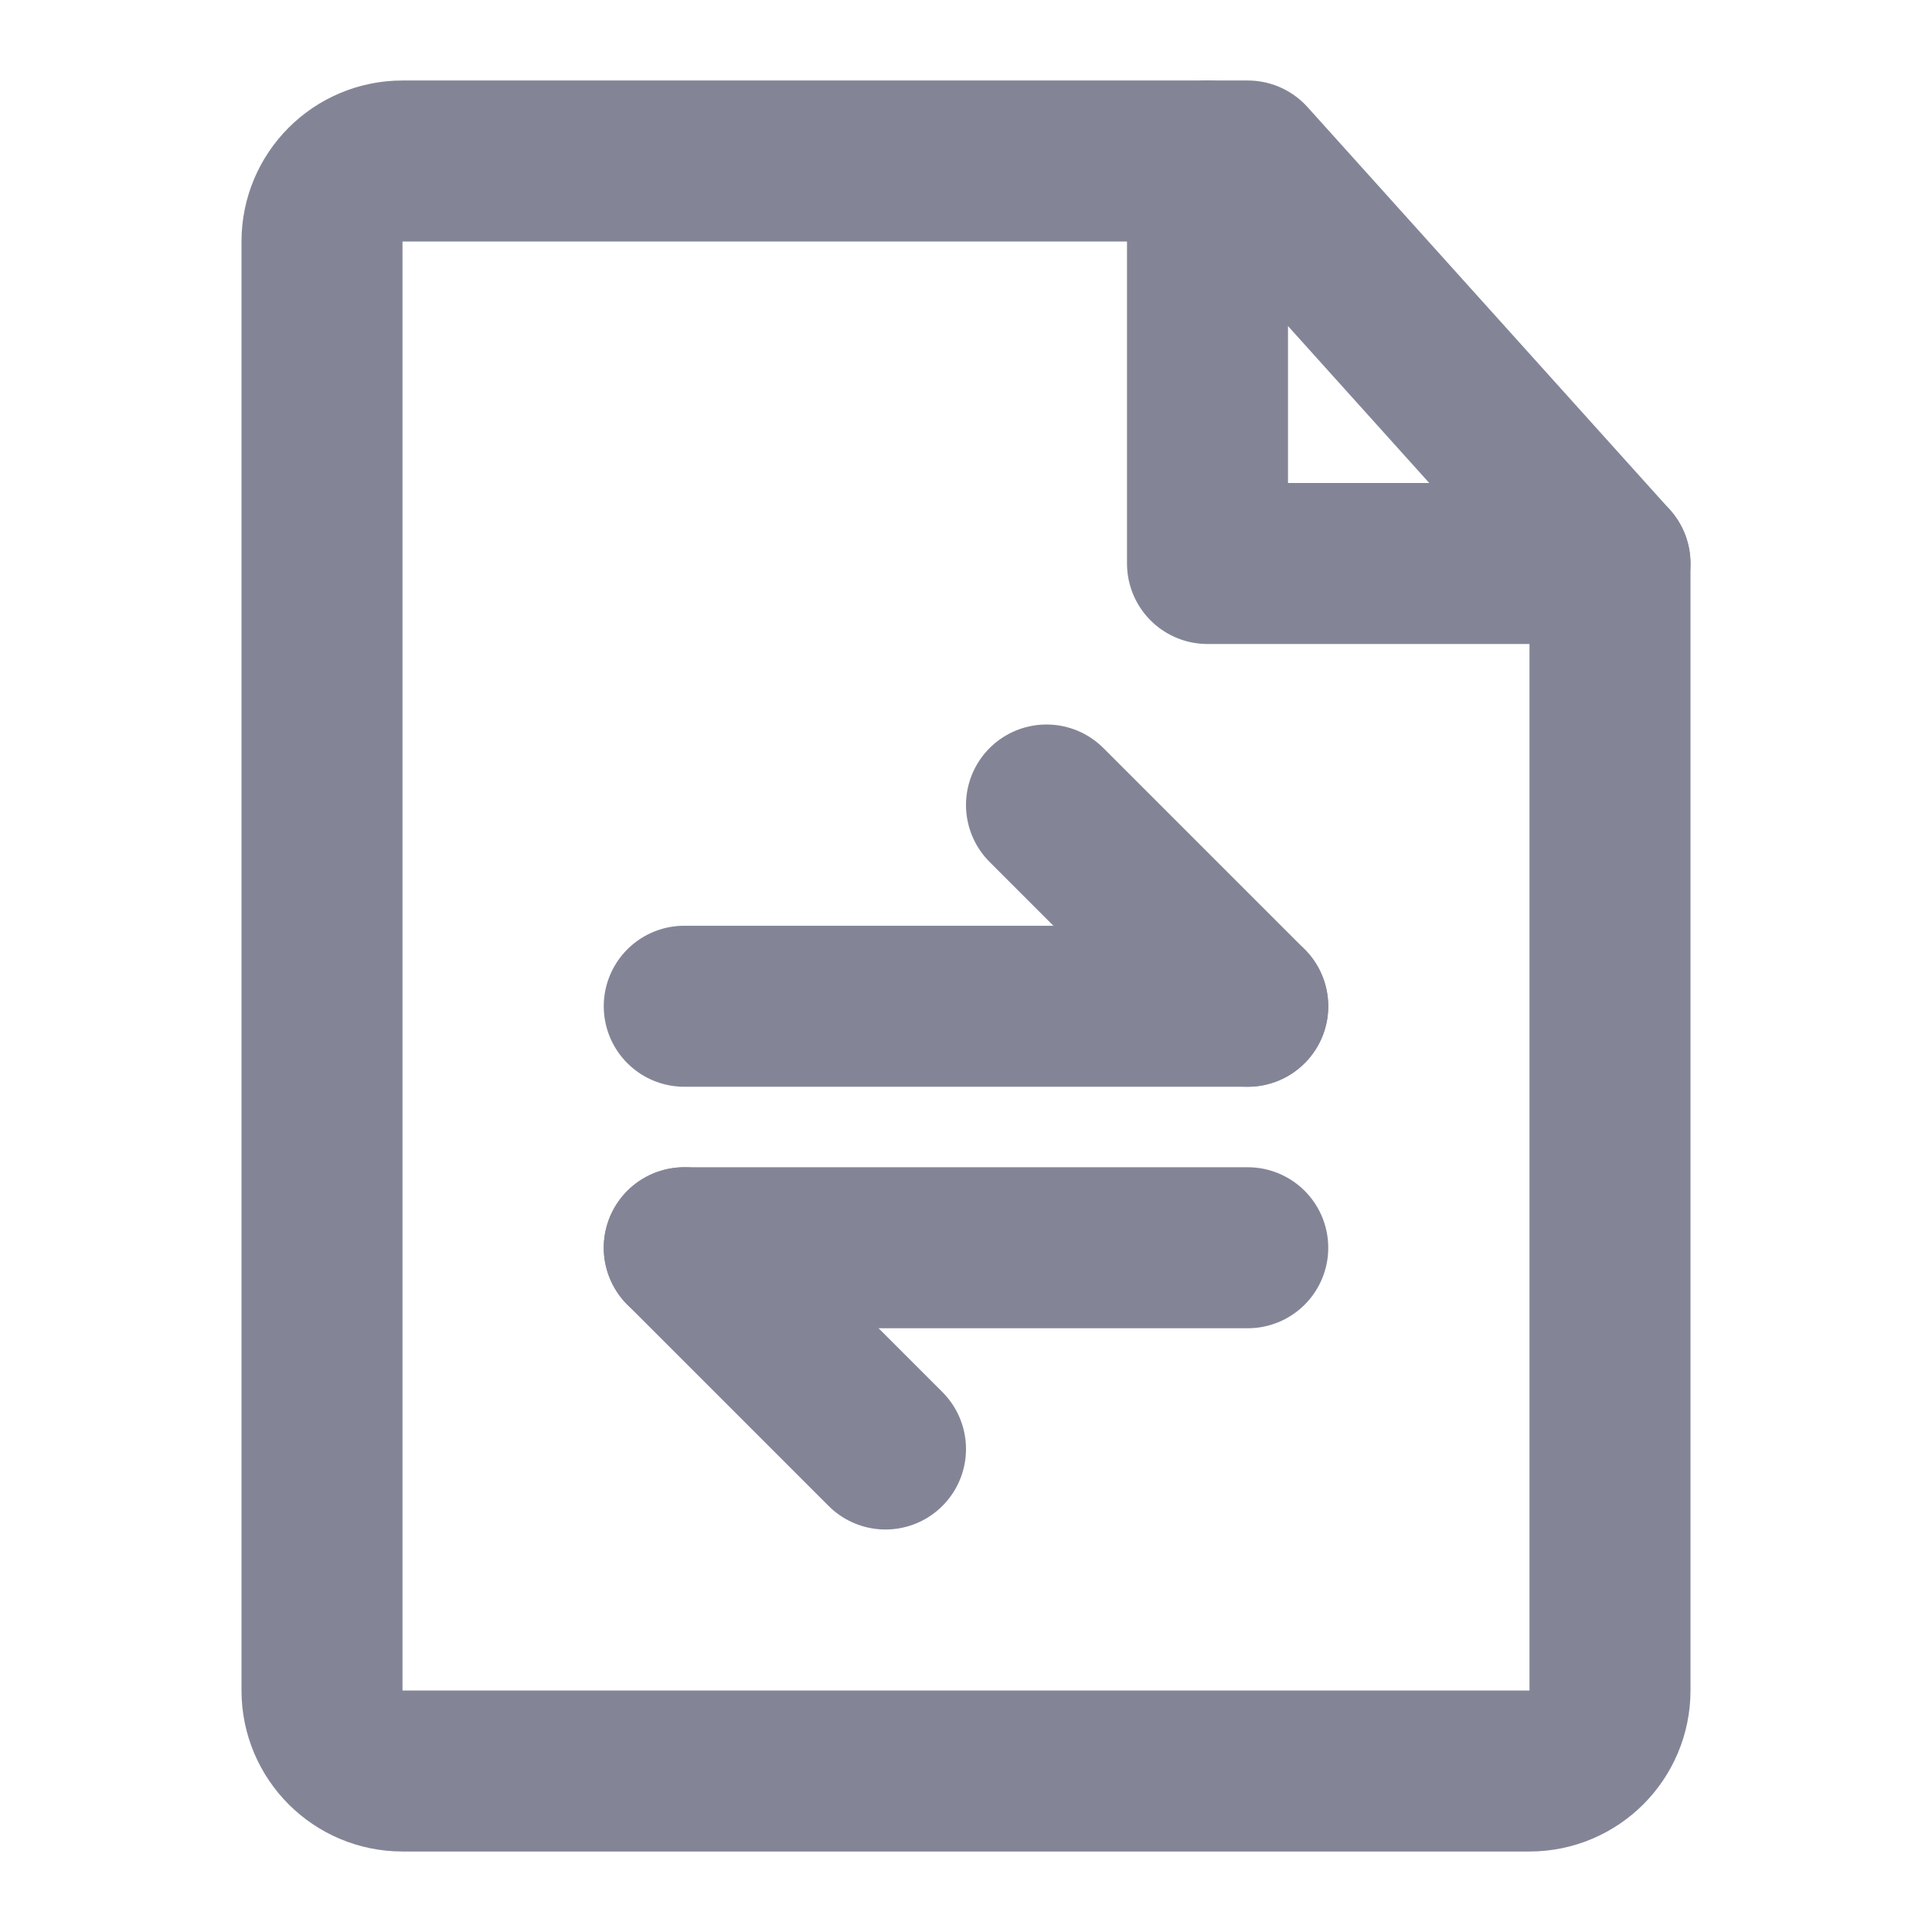 <svg width="24" height="24" viewBox="0 0 24 24" fill="none" xmlns="http://www.w3.org/2000/svg">
<path d="M5 22H19C19.552 22 20 21.552 20 21V7L15.5 2H5C4.448 2 4 2.448 4 3V21C4 21.552 4.448 22 5 22Z" stroke="#838597" stroke-width="2" stroke-linecap="round" stroke-linejoin="round"/>
<path d="M8.5 12.5H15.5" stroke="#838597" stroke-width="2" stroke-linecap="round" stroke-linejoin="round"/>
<path d="M8.5 15.5H15.5" stroke="#838597" stroke-width="2" stroke-linecap="round" stroke-linejoin="round"/>
<path d="M15.5 12.5L13 10" stroke="#838597" stroke-width="2" stroke-linecap="round" stroke-linejoin="round"/>
<path d="M11 18L8.5 15.5" stroke="#838597" stroke-width="2" stroke-linecap="round" stroke-linejoin="round"/>
<path d="M15 2V7H20" stroke="#838597" stroke-width="2" stroke-linecap="round" stroke-linejoin="round"/>
</svg>
